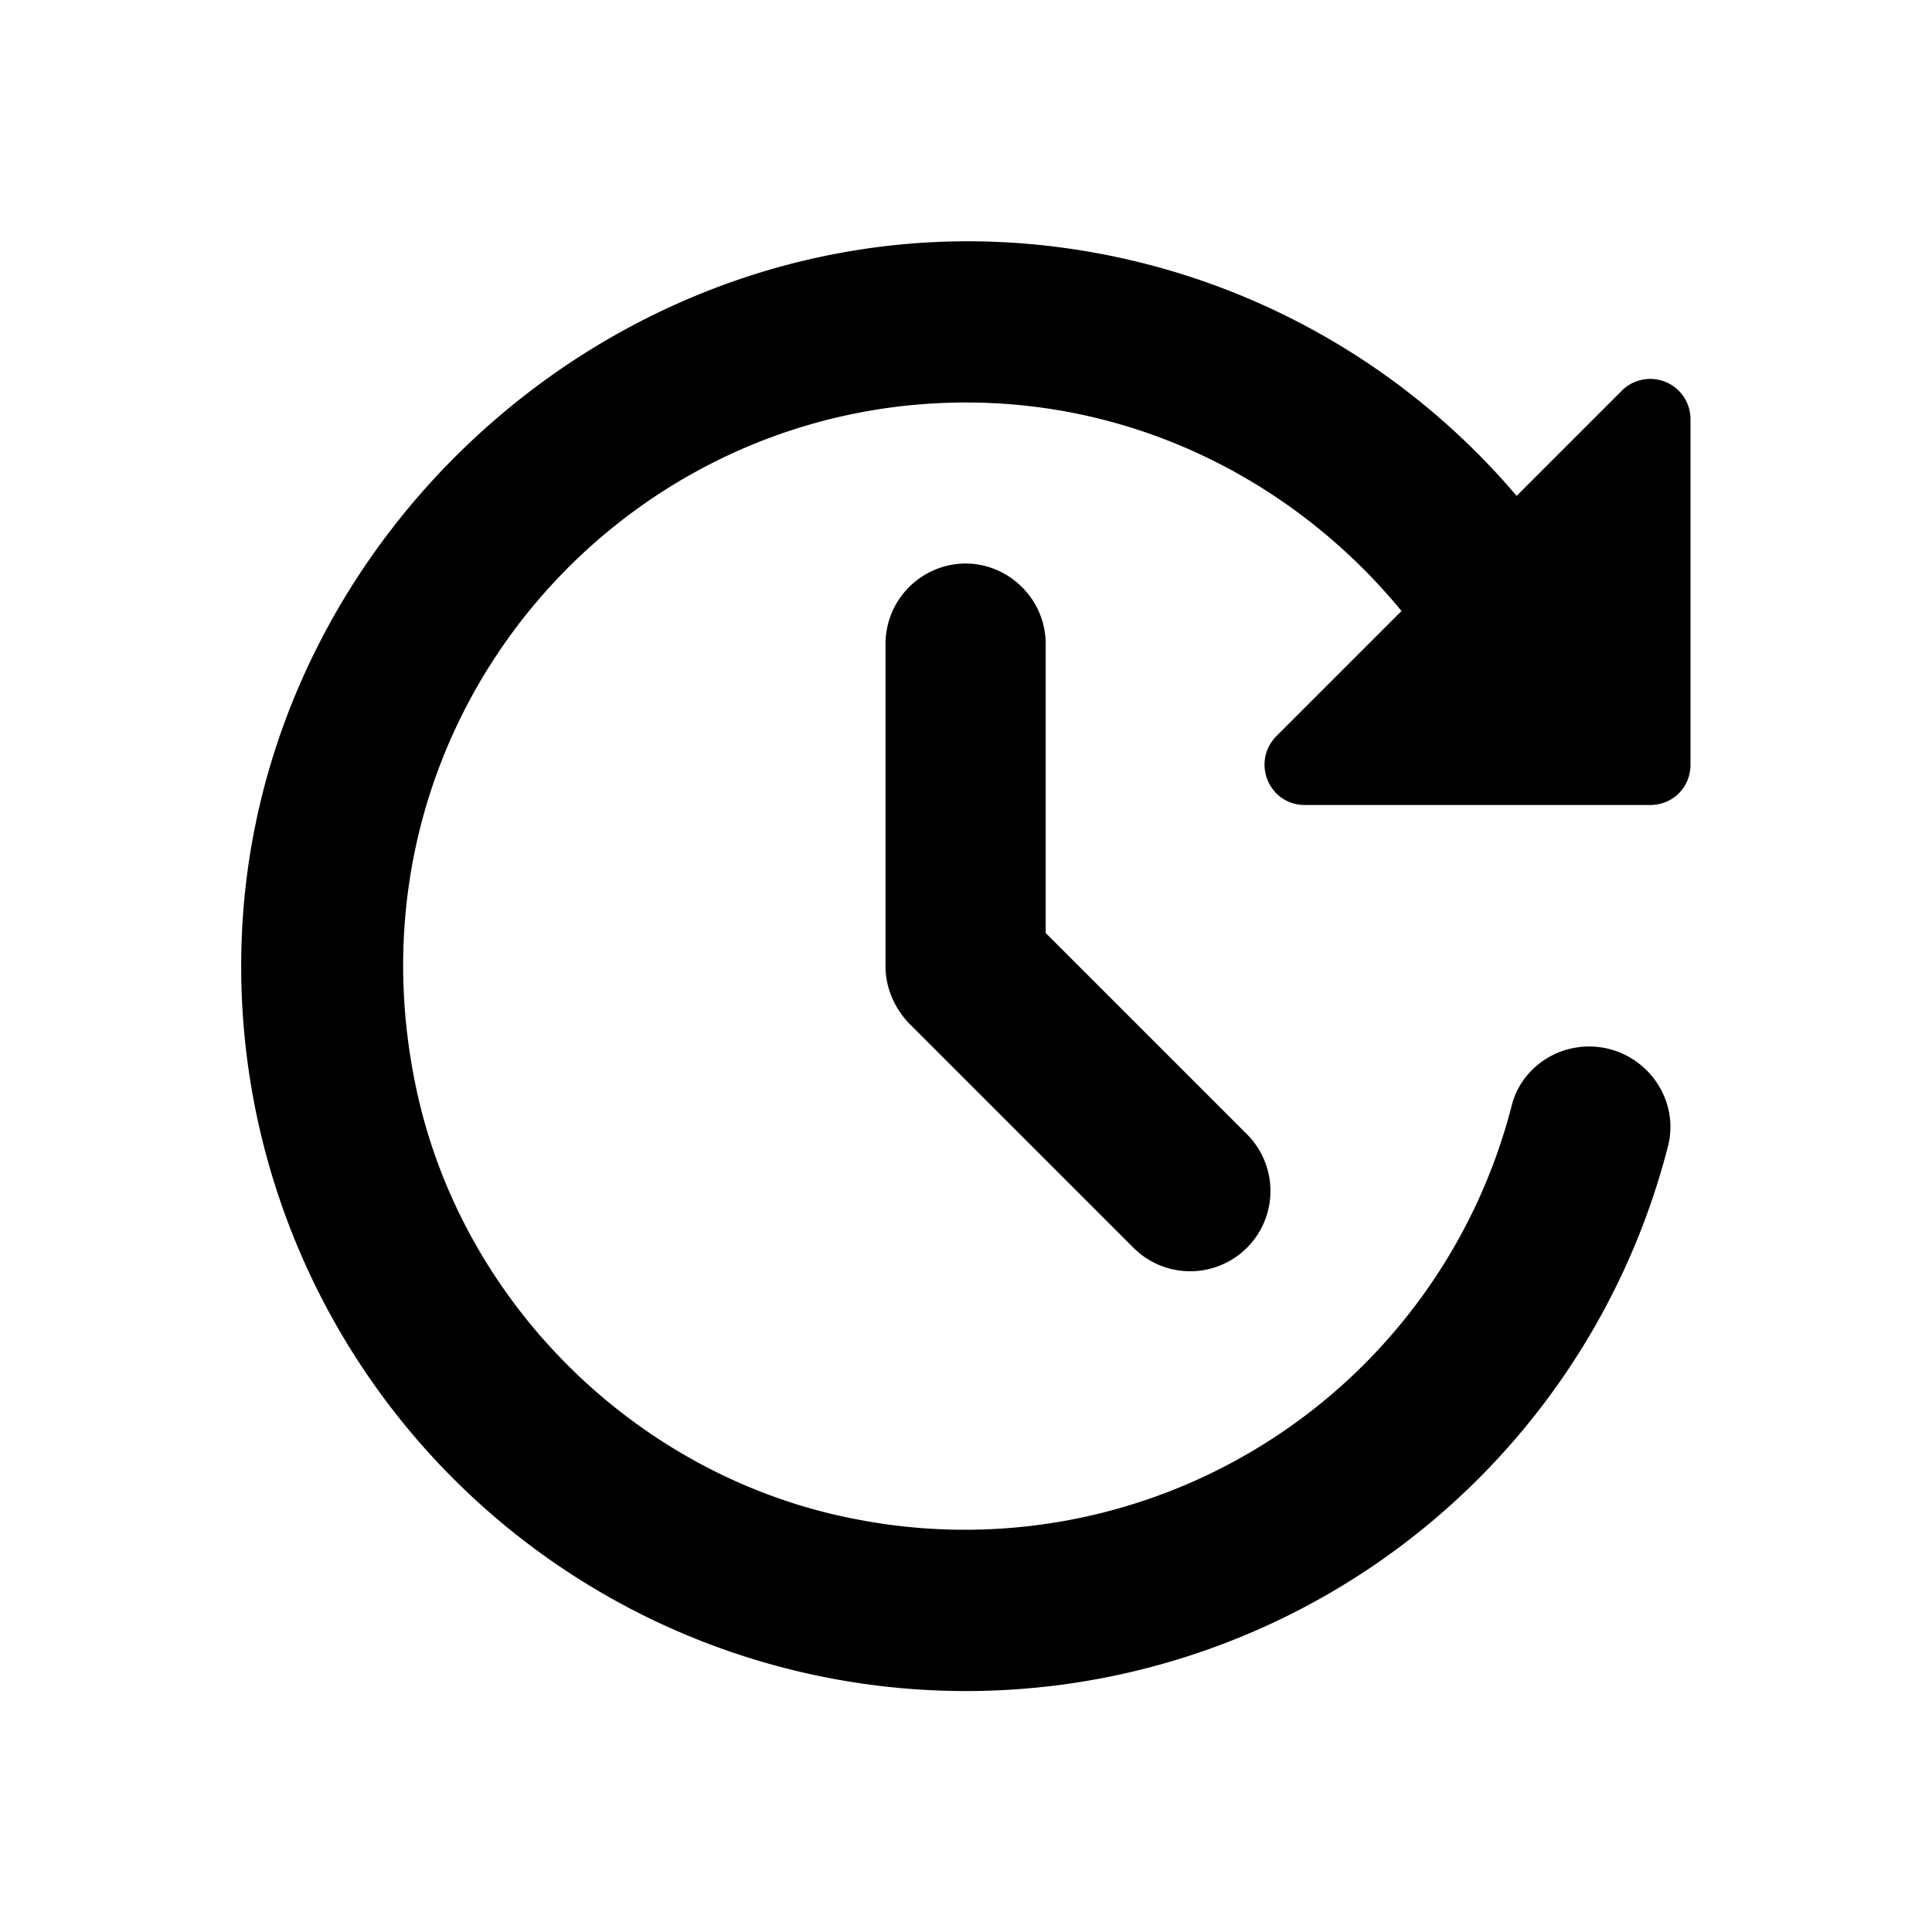 <svg xmlns="http://www.w3.org/2000/svg" width="24" height="24" viewBox="0 0 24 24"><path d="M11 8v4c0 .27.11.52.29.71l2.79 2.79a.996.996 0 1 0 1.41-1.41l-2.5-2.5V8c0-.55-.45-1-1-1A1 1 0 0 0 11 8zm9.15-3.15l-1.31 1.31A8.963 8.963 0 0 0 12.24 3C7.35 2.88 3.14 6.86 3 11.74a9.003 9.003 0 0 0 17.72 2.5c.16-.63-.33-1.24-.98-1.24c-.45 0-.85.3-.96.73a7.014 7.014 0 0 1-8.05 5.16c-2.78-.49-5.04-2.71-5.58-5.47C4.26 8.94 7.68 5 12 5c2.18 0 4.12 1.02 5.41 2.59l-1.55 1.55c-.32.32-.1.86.35.86h4.29c.28 0 .5-.22.5-.5V5.21a.5.5 0 0 0-.85-.36z"/></svg>
